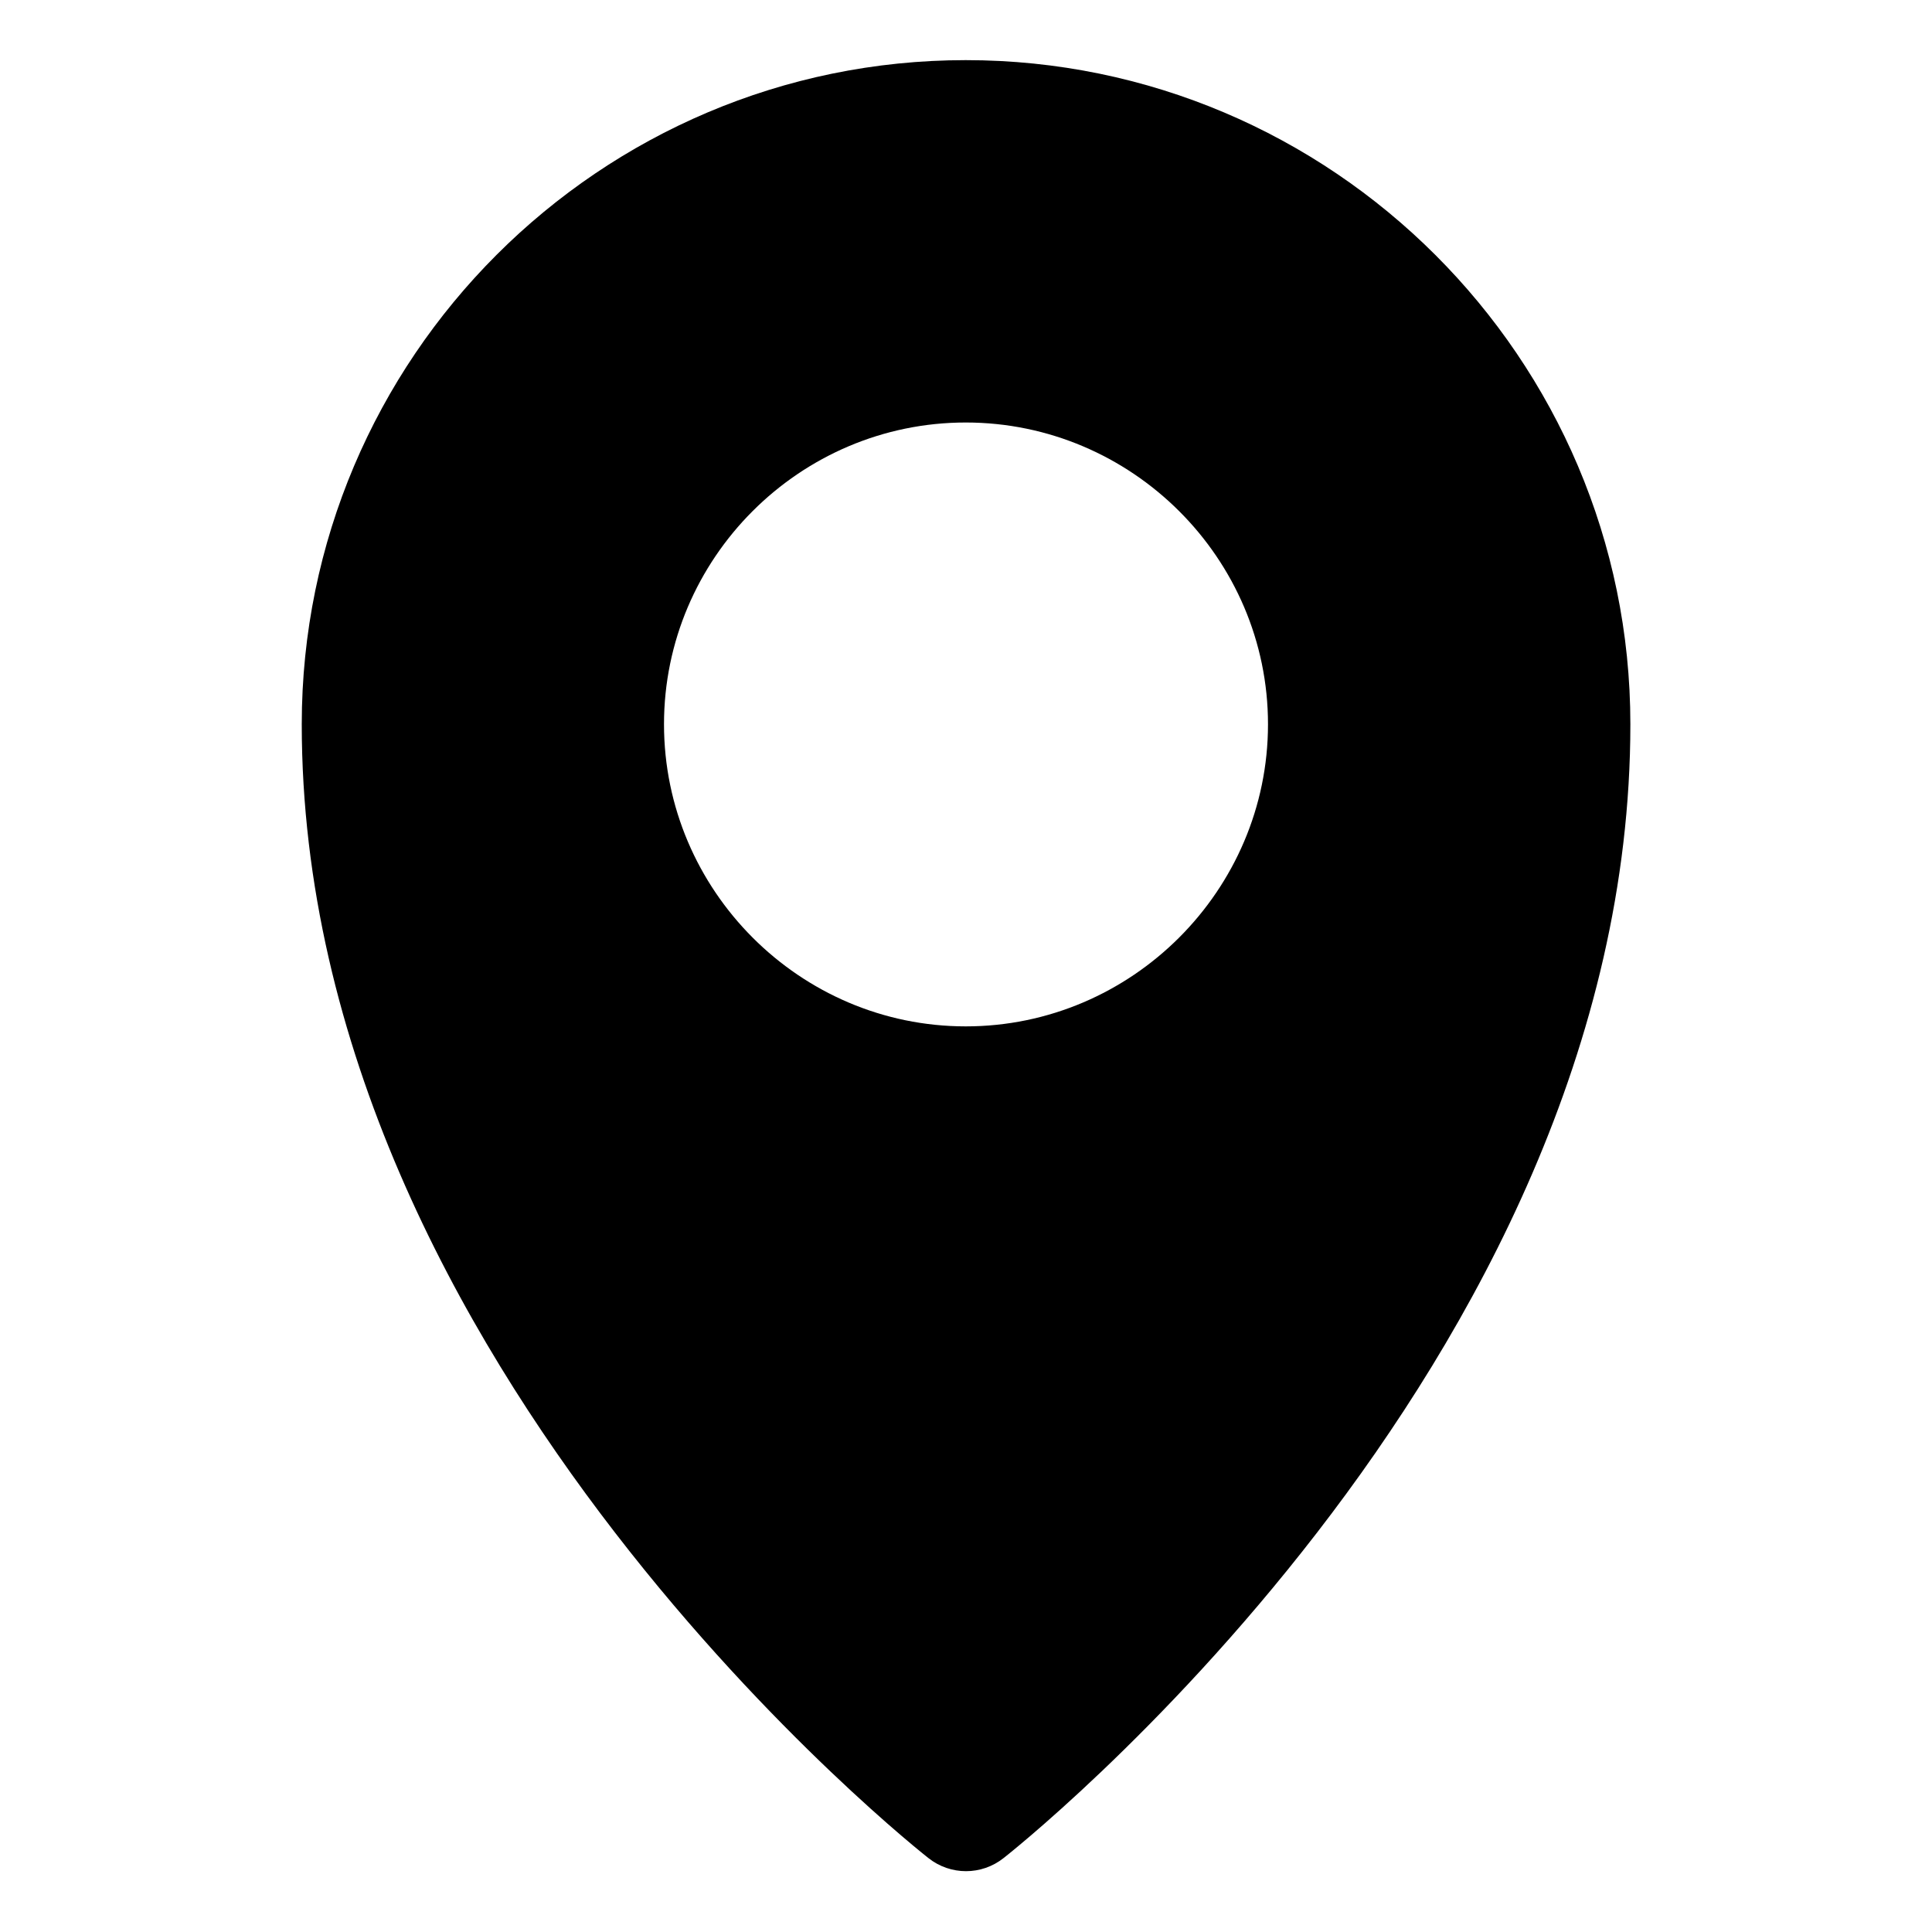 <!-- Generated by IcoMoon.io -->
<svg version="1.1" xmlns="http://www.w3.org/2000/svg" width="32" height="32" viewBox="0 0 32 32">
<title>karget-location</title>
<path d="M15.996 0.996c-6.063 0-10.998 4.937-10.998 11 0 10.669 10.379 18.779 10.379 18.779 0.365 0.29 0.881 0.29 1.246 0 0 0 10.381-8.111 10.381-18.779 0-6.063-4.945-11-11.008-11zM15.996 6.998c2.75 0 5.006 2.248 5.006 4.998s-2.256 5.004-5.006 5.004-4.998-2.254-4.998-5.004c0-2.75 2.248-4.998 4.998-4.998z"></path>
</svg>

